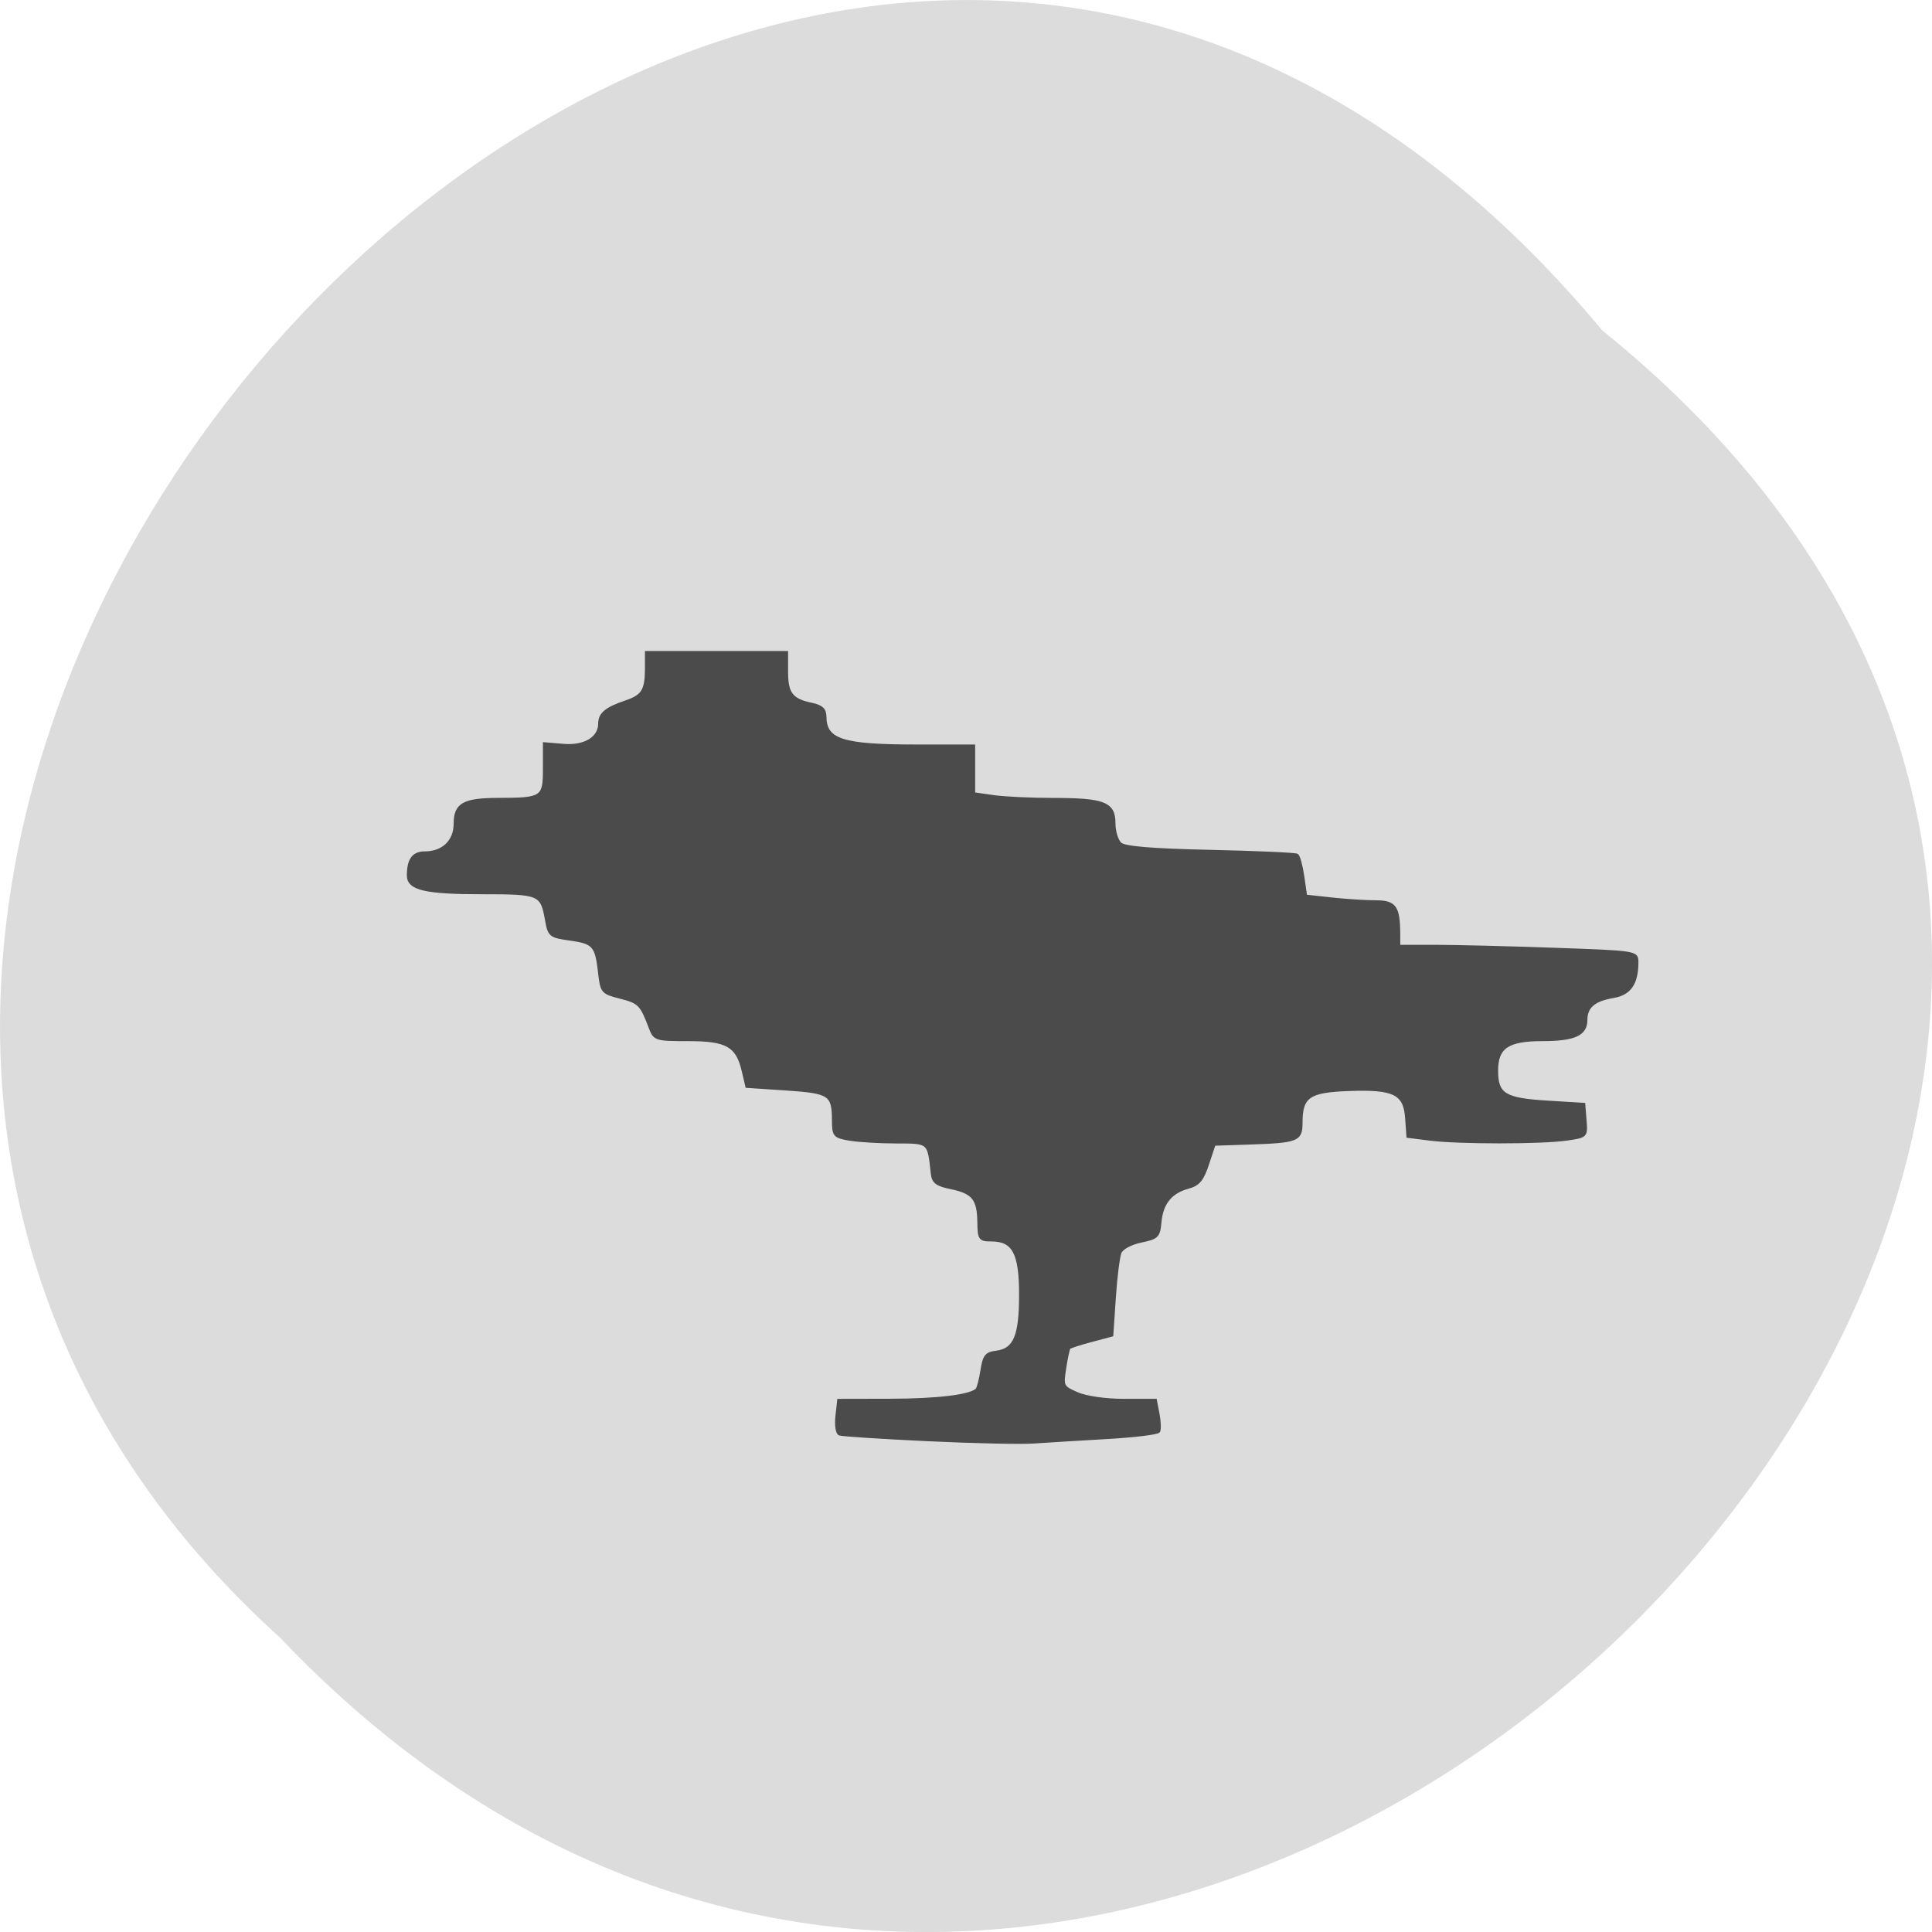 <svg xmlns="http://www.w3.org/2000/svg" xmlns:xlink="http://www.w3.org/1999/xlink" viewBox="0 0 256 256"><defs><path d="m 245.46 129.52 l -97.89 -96.9 c -5.556 -5.502 -16.222 -11.873 -23.7 -14.16 l -39.518 -12.08 c -7.479 -2.286 -18.1 0.391 -23.599 5.948 l -13.441 13.578 c -5.5 5.559 -14.502 14.653 -20 20.21 l -13.44 13.579 c -5.5 5.558 -8.07 16.206 -5.706 23.658 l 12.483 39.39 c 2.363 7.456 8.843 18.06 14.399 23.556 l 97.89 96.9 c 5.558 5.502 14.605 5.455 20.1 -0.101 l 36.26 -36.63 c 5.504 -5.559 14.503 -14.651 20 -20.21 l 36.26 -36.629 c 5.502 -5.56 5.455 -14.606 -0.101 -20.11 z m -178.09 -50.74 c -7.198 0 -13.03 -5.835 -13.03 -13.03 0 -7.197 5.835 -13.03 13.03 -13.03 7.197 0 13.03 5.835 13.03 13.03 -0.001 7.198 -5.836 13.03 -13.03 13.03 z" id="0"/><use id="1" xlink:href="#0"/><clipPath id="2"><use xlink:href="#0"/></clipPath><clipPath clip-path="url(#2)"><use xlink:href="#1"/></clipPath><clipPath clip-path="url(#2)"><use xlink:href="#1"/></clipPath></defs><g color="#000" fill="#dcdcdc"><path d="m 212.32 840.15 c 129.89 104.85 -60.27 294.12 -175.21 173.21 -115.19 -104.06 64.59 -306.02 175.21 -173.21 z" transform="translate(0 -796.36)"/></g><path d="m 184.71 37.887 c -6.04 -0.289 -11.254 -0.629 -11.583 -0.754 -0.334 -0.128 -0.493 -1.166 -0.361 -2.354 l 0.237 -2.126 l 6.839 -0.014 c 6.278 -0.013 10.663 -0.549 11.478 -1.402 0.179 -0.187 0.478 -1.338 0.666 -2.558 0.288 -1.869 0.583 -2.248 1.878 -2.404 2.474 -0.3 3.239 -2.097 3.239 -7.613 0 -5.528 -0.918 -7.242 -3.877 -7.242 -1.518 0 -1.626 -0.156 -1.655 -2.403 -0.04 -3.044 -0.75 -3.918 -3.672 -4.52 -1.924 -0.397 -2.373 -0.744 -2.502 -1.941 -0.453 -4.191 -0.361 -4.112 -4.782 -4.119 -2.24 -0.003 -5.02 -0.171 -6.186 -0.372 -1.985 -0.344 -2.113 -0.494 -2.121 -2.5 -0.014 -3.459 -0.469 -3.762 -6.243 -4.146 l -5.229 -0.348 l -0.485 -2.064 c -0.789 -3.358 -2.144 -4.129 -7.262 -4.129 -4.338 0 -4.473 -0.043 -5.068 -1.622 -1.156 -3.067 -1.448 -3.364 -3.924 -3.993 -2.402 -0.611 -2.492 -0.716 -2.779 -3.259 -0.407 -3.61 -0.76 -4.01 -3.902 -4.449 -2.616 -0.363 -2.761 -0.48 -3.126 -2.524 -0.628 -3.518 -0.861 -3.617 -8.482 -3.617 -7.591 0 -9.826 -0.522 -9.826 -2.296 0 -2.105 0.659 -3.01 2.188 -3.01 2.411 0 4.01 -1.533 4.01 -3.847 0 -2.586 1.139 -3.229 5.737 -3.239 5.851 -0.013 6.093 -0.174 6.093 -4.046 v -3.327 l 2.566 0.214 c 2.779 0.231 4.757 -0.965 4.757 -2.879 0 -1.284 0.868 -2 3.471 -2.882 2.272 -0.766 2.726 -1.518 2.726 -4.52 v -2.02 h 9.295 h 9.295 v 2.582 c 0 2.87 0.654 3.719 3.293 4.271 1.321 0.277 1.779 0.694 1.786 1.626 0.022 3.193 2.261 3.908 12.24 3.908 h 7.468 v 3.164 v 3.164 l 2.614 0.375 c 1.437 0.206 4.97 0.375 7.85 0.375 6.797 0 8.126 0.516 8.126 3.157 0 1.104 0.381 2.338 0.846 2.742 0.589 0.512 4.209 0.81 11.92 0.98 6.091 0.135 11.257 0.364 11.482 0.509 0.225 0.145 0.575 1.425 0.778 2.844 l 0.37 2.58 l 3.44 0.376 c 1.892 0.207 4.514 0.376 5.826 0.376 2.567 0 3.057 0.681 3.074 4.276 l 0.008 1.622 h 4.698 c 2.584 0 9.682 0.175 15.773 0.388 11.04 0.387 11.08 0.393 11.08 1.731 0 2.798 -0.945 4.183 -3.104 4.55 -2.592 0.44 -3.656 1.346 -3.656 3.114 0 1.901 -1.552 2.603 -5.753 2.603 -4.61 0 -6.077 0.988 -6.077 4.09 0 3.183 1.028 3.822 6.702 4.168 l 4.846 0.295 l 0.17 2.127 c 0.17 2.121 0.162 2.129 -2.473 2.507 -3.36 0.482 -14.257 0.483 -18.09 0.001 l -2.929 -0.368 l -0.17 -2.414 c -0.233 -3.319 -1.63 -4.01 -7.679 -3.791 -5.283 0.19 -6.292 0.896 -6.292 4.399 0 2.305 -0.46 2.482 -7.03 2.699 l -4.49 0.149 l -0.868 2.618 c -0.698 2.106 -1.206 2.71 -2.597 3.088 -2.29 0.621 -3.481 2.099 -3.706 4.601 -0.17 1.886 -0.371 2.087 -2.528 2.531 -1.337 0.275 -2.524 0.915 -2.764 1.49 -0.232 0.554 -0.572 3.248 -0.756 5.985 l -0.334 4.977 l -2.724 0.725 c -1.498 0.399 -2.817 0.823 -2.932 0.943 -0.114 0.12 -0.379 1.335 -0.587 2.701 -0.37 2.426 -0.332 2.504 1.646 3.369 1.183 0.518 3.761 0.886 6.198 0.886 h 4.173 l 0.35 1.83 c 0.192 1.01 0.228 2.036 0.079 2.288 -0.149 0.252 -3.253 0.629 -6.898 0.838 -3.645 0.209 -8.02 0.475 -9.726 0.592 -1.704 0.117 -8.04 -0.025 -14.08 -0.314 z" fill="#4b4b4b" stroke="#4b4b4b" stroke-width="0.376" transform="translate(-61.882 152.89)"/></svg>